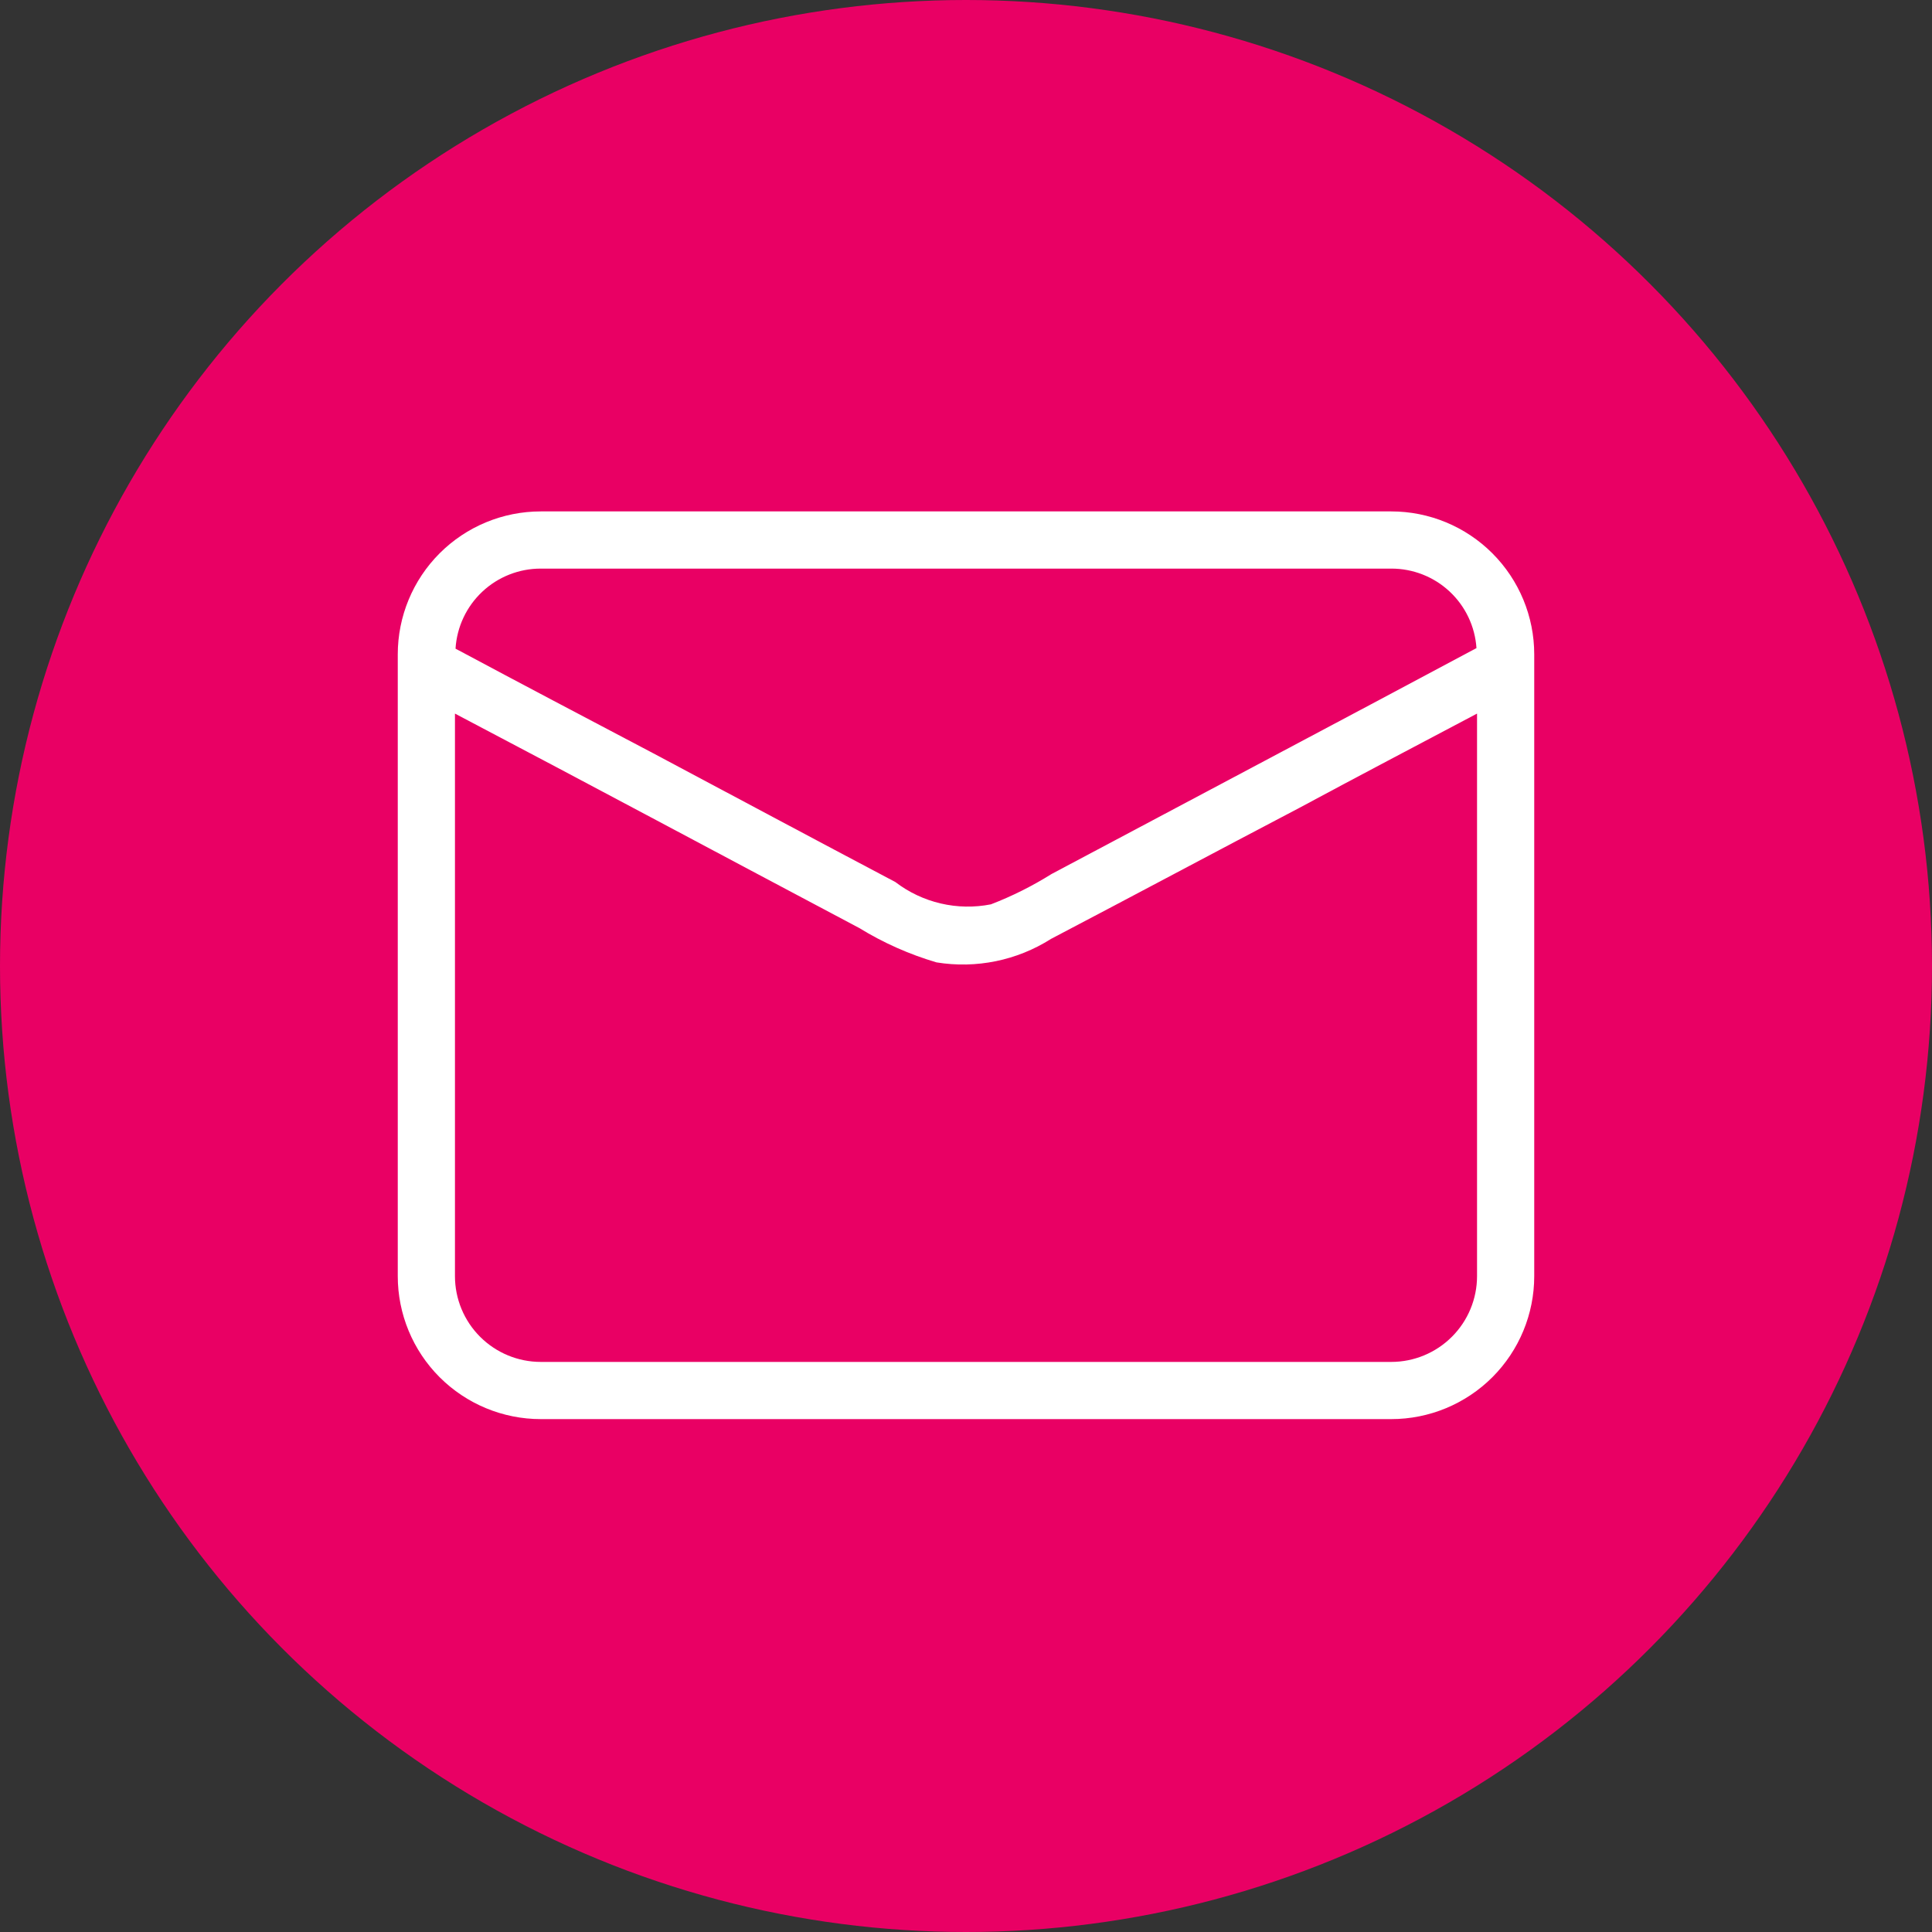 <svg width="68" height="68" viewBox="0 0 68 68" fill="none" xmlns="http://www.w3.org/2000/svg">
<rect x="0" y="0" width="68" height="68" fill="#333333" stroke="none"/>
<circle cx="34" cy="34" r="34" fill="#E90064"/>
<path d="M48.967 18H19.033C17.698 18 16.418 18.53 15.474 19.474C14.53 20.418 14 21.698 14 23.033V44.915C14 46.25 14.53 47.53 15.474 48.474C16.418 49.417 17.698 49.948 19.033 49.948H48.967C50.302 49.948 51.582 49.417 52.526 48.474C53.47 47.53 54 46.25 54 44.915V23.033C54 21.698 53.47 20.418 52.526 19.474C51.582 18.53 50.302 18 48.967 18ZM19.033 20.013H48.967C49.729 20.011 50.464 20.299 51.021 20.819C51.578 21.338 51.916 22.051 51.967 22.811C46.995 25.468 42.002 28.106 37.01 30.763C36.334 31.186 35.62 31.544 34.876 31.83C34.292 31.945 33.69 31.935 33.11 31.799C32.531 31.664 31.986 31.407 31.514 31.045C28.655 29.535 25.797 28.005 22.958 26.495C20.663 25.287 18.328 24.059 16.033 22.831C16.08 22.068 16.416 21.351 16.974 20.827C17.531 20.303 18.268 20.012 19.033 20.013ZM51.987 44.915C51.987 45.716 51.669 46.484 51.102 47.05C50.536 47.616 49.768 47.935 48.967 47.935H19.033C18.232 47.935 17.464 47.616 16.898 47.05C16.331 46.484 16.013 45.716 16.013 44.915V25.116C20.764 27.613 25.495 30.149 30.246 32.665C31.094 33.186 32.008 33.592 32.963 33.873C34.361 34.1 35.794 33.807 36.989 33.048C39.908 31.518 42.807 29.968 45.726 28.438C47.82 27.311 49.893 26.224 51.987 25.116V44.915Z" fill="white"/>
</svg>

